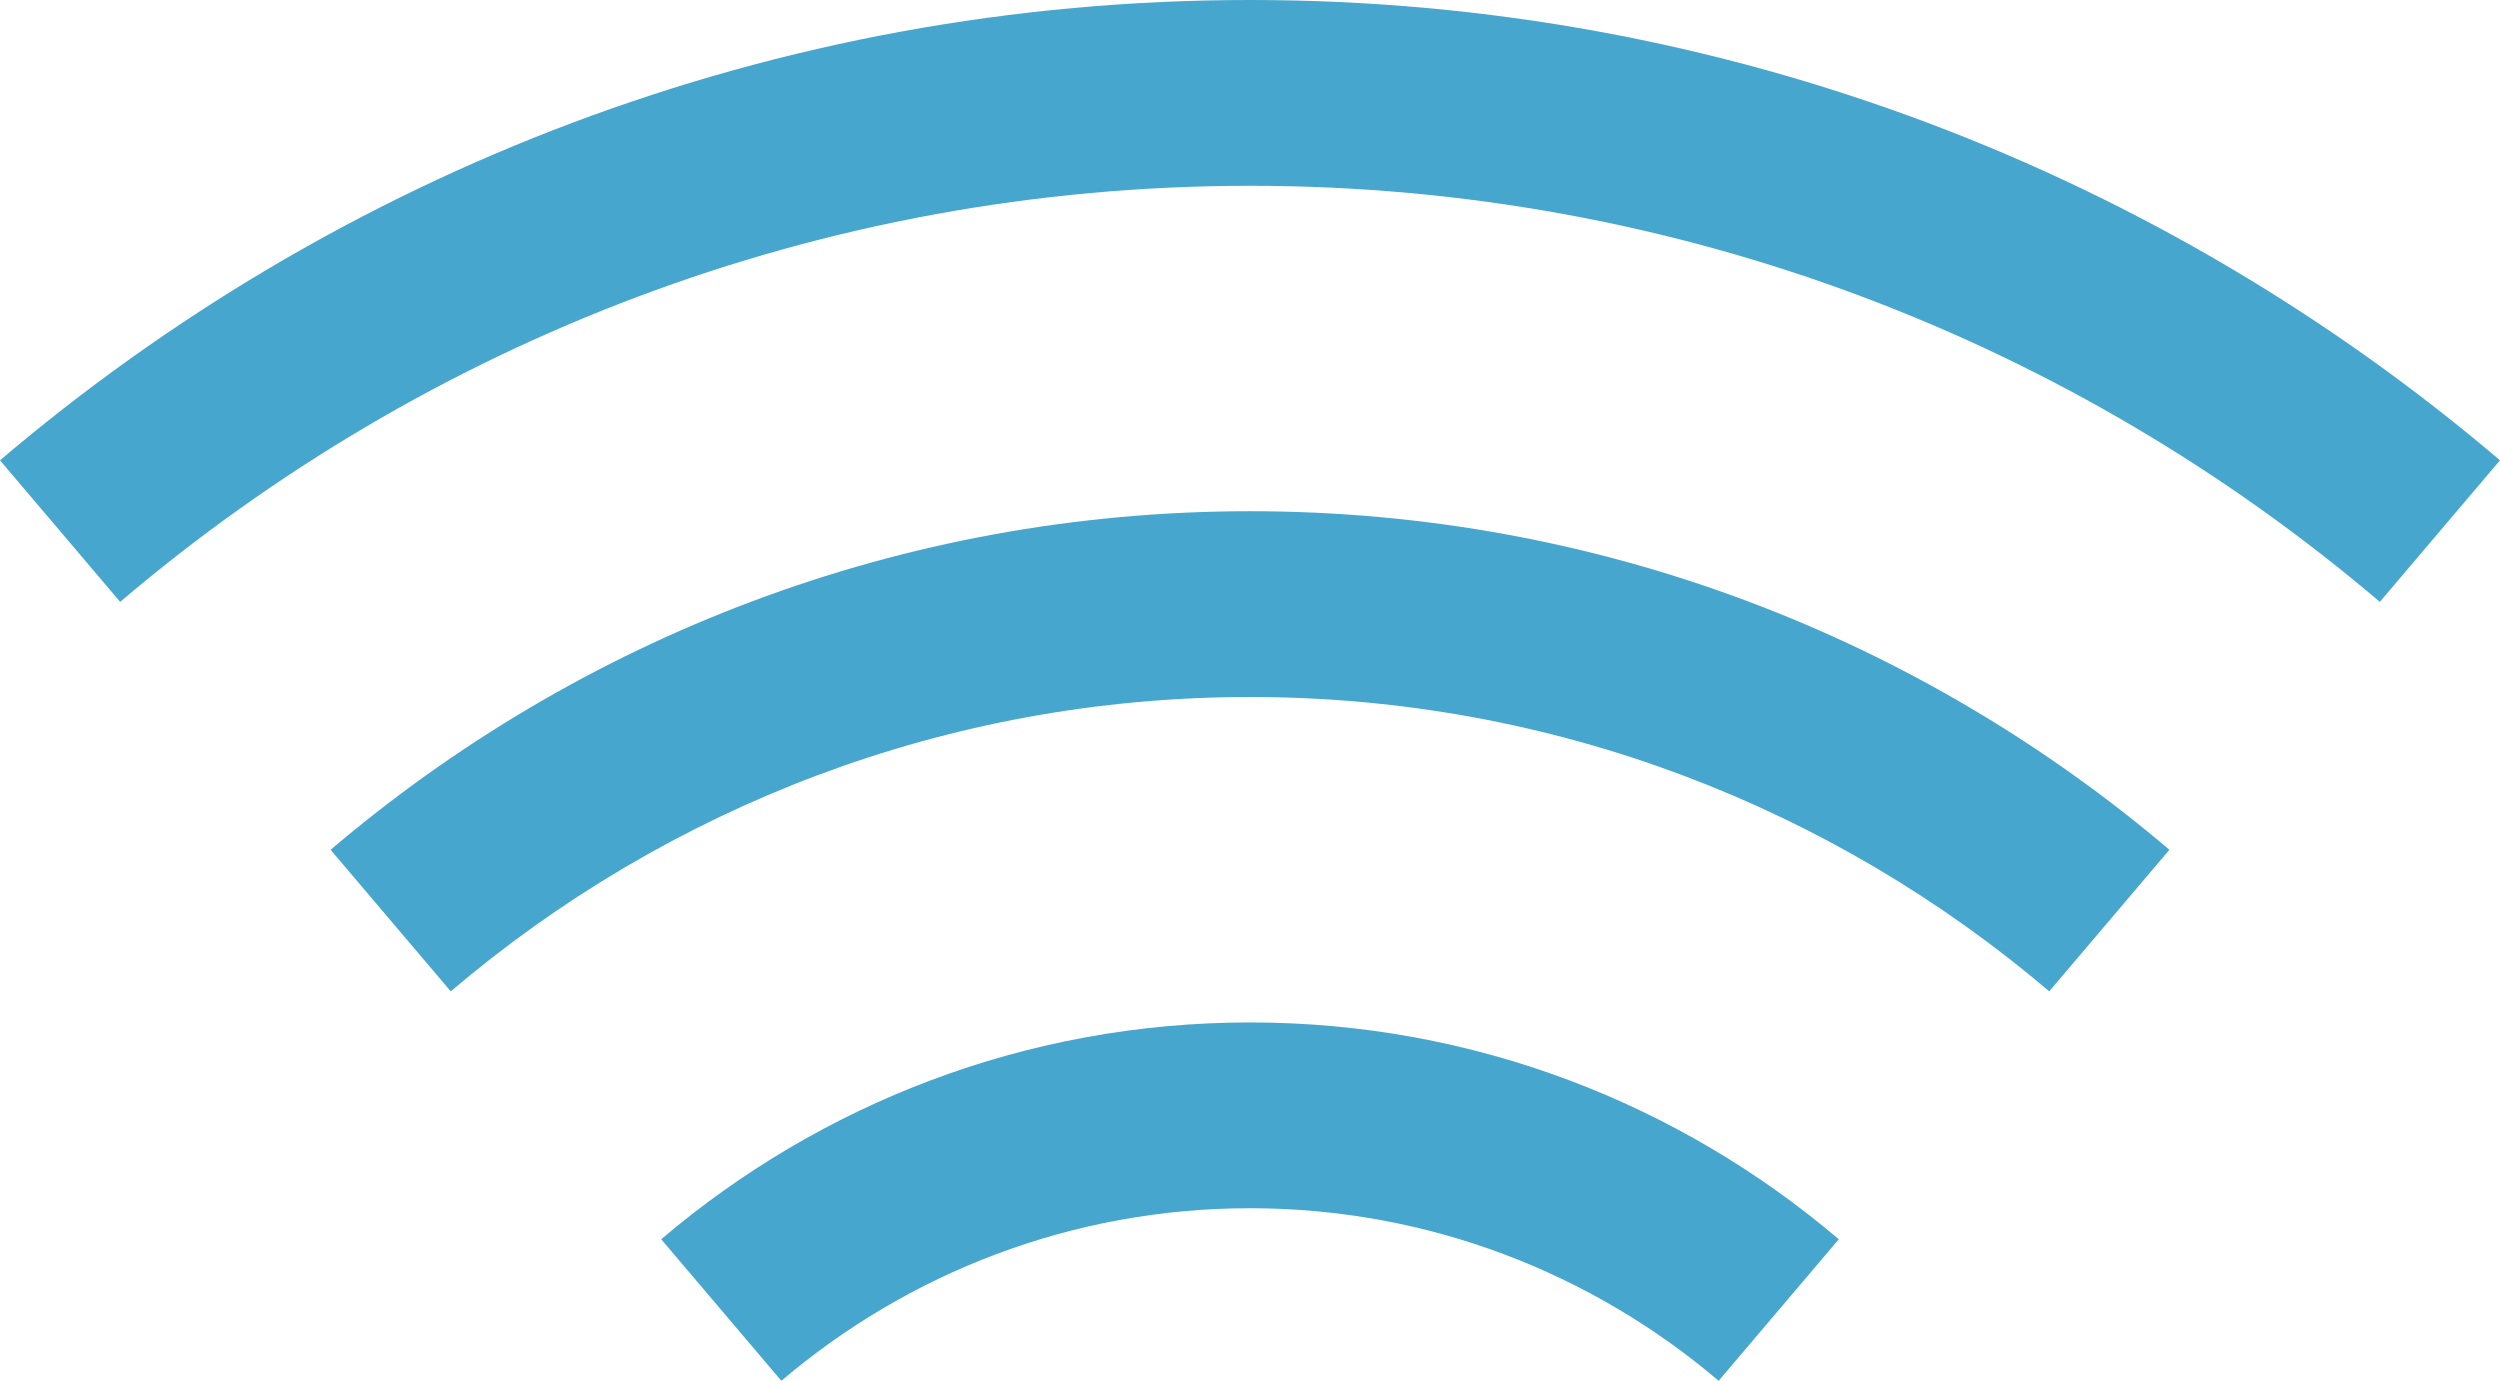 <svg version="1.1" id="图层_1" x="0px" y="0px" width="94.192px" height="52.025px" viewBox="0 0 94.192 52.025" enable-background="new 0 0 94.192 52.025" xml:space="preserve" xmlns="http://www.w3.org/2000/svg" xmlns:xlink="http://www.w3.org/1999/xlink" xmlns:xml="http://www.w3.org/XML/1998/namespace">
  <path fill="#46A6CE" d="M47.096,0c17.948,0,34.388,6.539,47.096,17.343l-4.527,5.333C78.178,12.911,63.318,7,47.096,7
	S16.014,12.911,4.527,22.676L0,17.343C12.708,6.539,29.148,0,47.096,0z M12.456,32.017l4.527,5.333
	c8.125-6.908,18.637-11.089,30.113-11.089s21.987,4.181,30.113,11.089l4.527-5.333c-9.347-7.946-21.439-12.756-34.64-12.756
	C33.895,19.262,21.803,24.071,12.456,32.017z M24.912,46.691l4.527,5.333c4.764-4.05,10.928-6.502,17.657-6.502
	c6.729,0,12.892,2.452,17.657,6.502l4.527-5.333c-5.986-5.089-13.73-8.169-22.184-8.169S30.898,41.603,24.912,46.691z" class="color c1"/>
</svg>